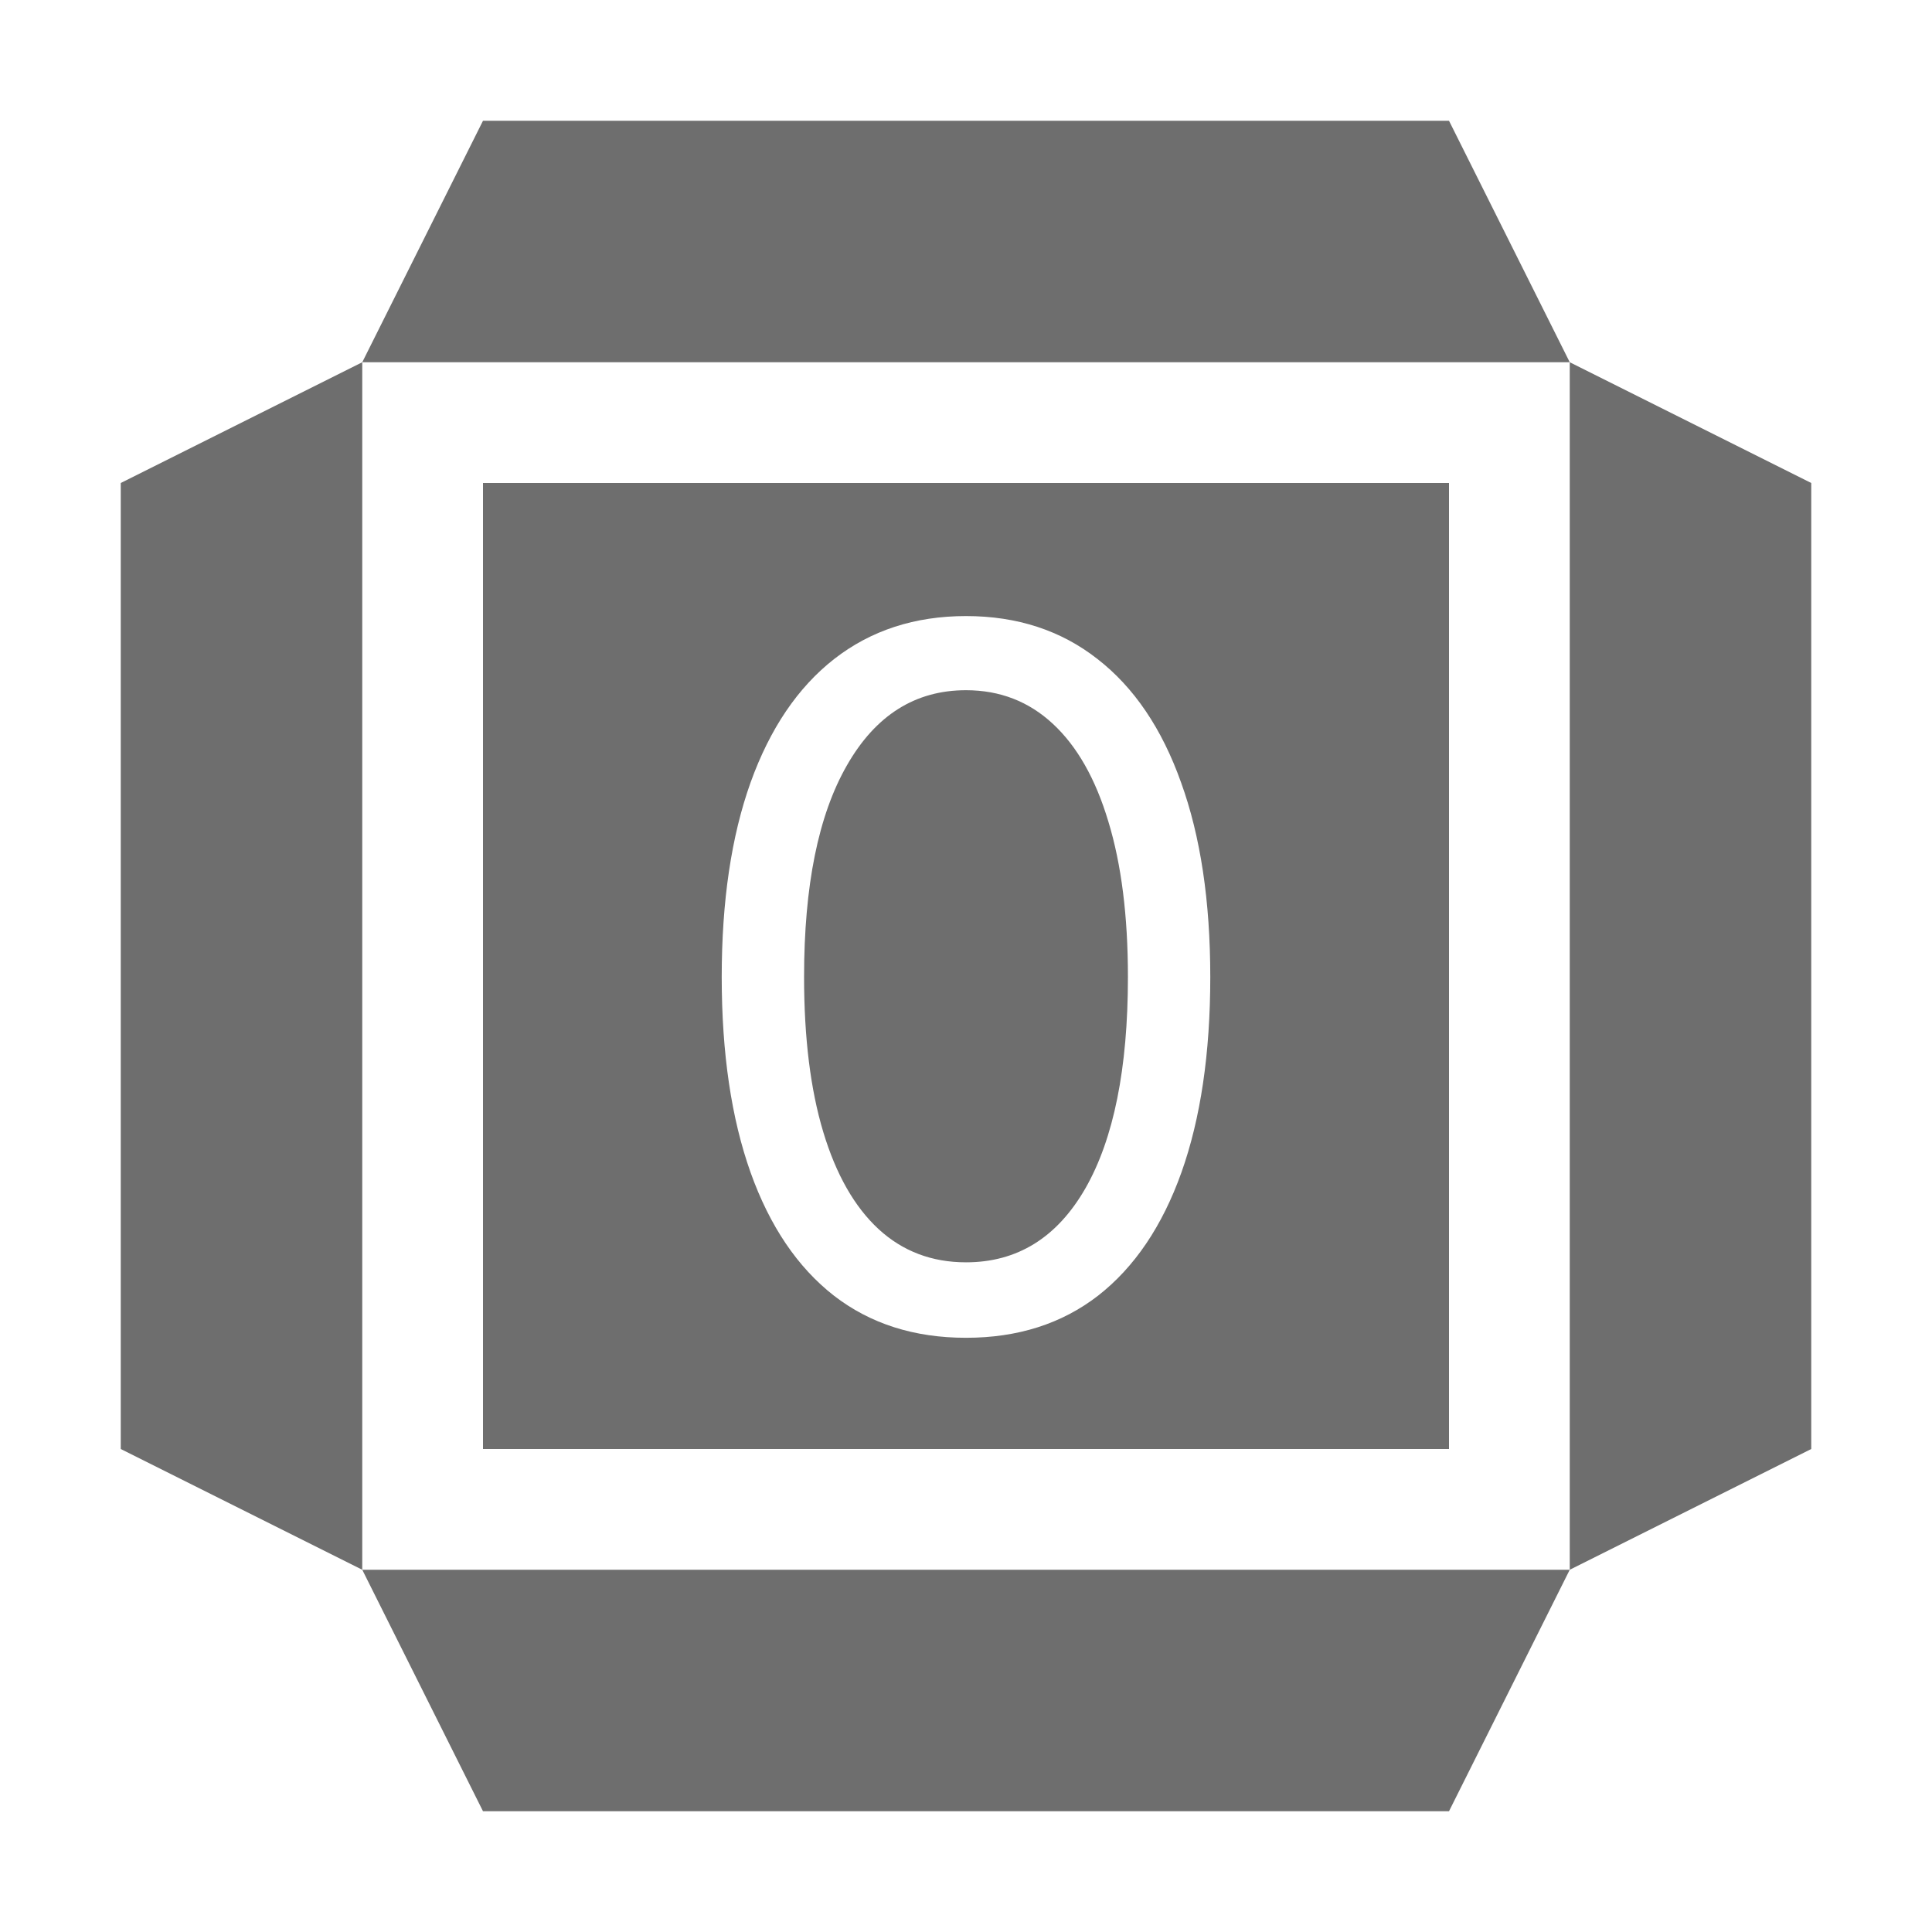 <svg width="16" height="16" viewBox="0 0 16 16" fill="none" xmlns="http://www.w3.org/2000/svg">
<path d="M15 4L13 3V13L15 12V4Z" fill="#6E6E6E"/>
<path d="M3 3L1 4V12L3 13V3Z" fill="#6E6E6E"/>
<path d="M13 13H3L4 15H12L13 13Z" fill="#6E6E6E"/>
<path d="M12 1H4L3 3H13L12 1Z" fill="#6E6E6E"/>
<path fill-rule="evenodd" clip-rule="evenodd" d="M12 4H4V12H12V4ZM6.906 10.73C7.207 10.963 7.572 11.079 8 11.079C8.428 11.079 8.793 10.963 9.094 10.73C9.395 10.495 9.625 10.155 9.784 9.71C9.943 9.263 10.023 8.723 10.023 8.091C10.023 7.462 9.942 6.925 9.781 6.48C9.622 6.033 9.391 5.692 9.088 5.457C8.787 5.221 8.424 5.102 8 5.102C7.576 5.102 7.212 5.221 6.909 5.457C6.608 5.692 6.377 6.033 6.216 6.48C6.057 6.925 5.977 7.462 5.977 8.091C5.977 8.723 6.057 9.263 6.216 9.71C6.375 10.155 6.605 10.495 6.906 10.73ZM8.989 9.841C8.754 10.25 8.424 10.454 8 10.454C7.718 10.454 7.476 10.363 7.276 10.179C7.077 9.995 6.924 9.727 6.818 9.375C6.712 9.023 6.659 8.595 6.659 8.091C6.659 7.335 6.777 6.751 7.014 6.338C7.251 5.923 7.58 5.716 8 5.716C8.28 5.716 8.52 5.809 8.719 5.994C8.92 6.18 9.073 6.45 9.179 6.804C9.287 7.158 9.341 7.587 9.341 8.091C9.341 8.848 9.223 9.432 8.989 9.841Z" fill="#6E6E6E"/>
</svg>
